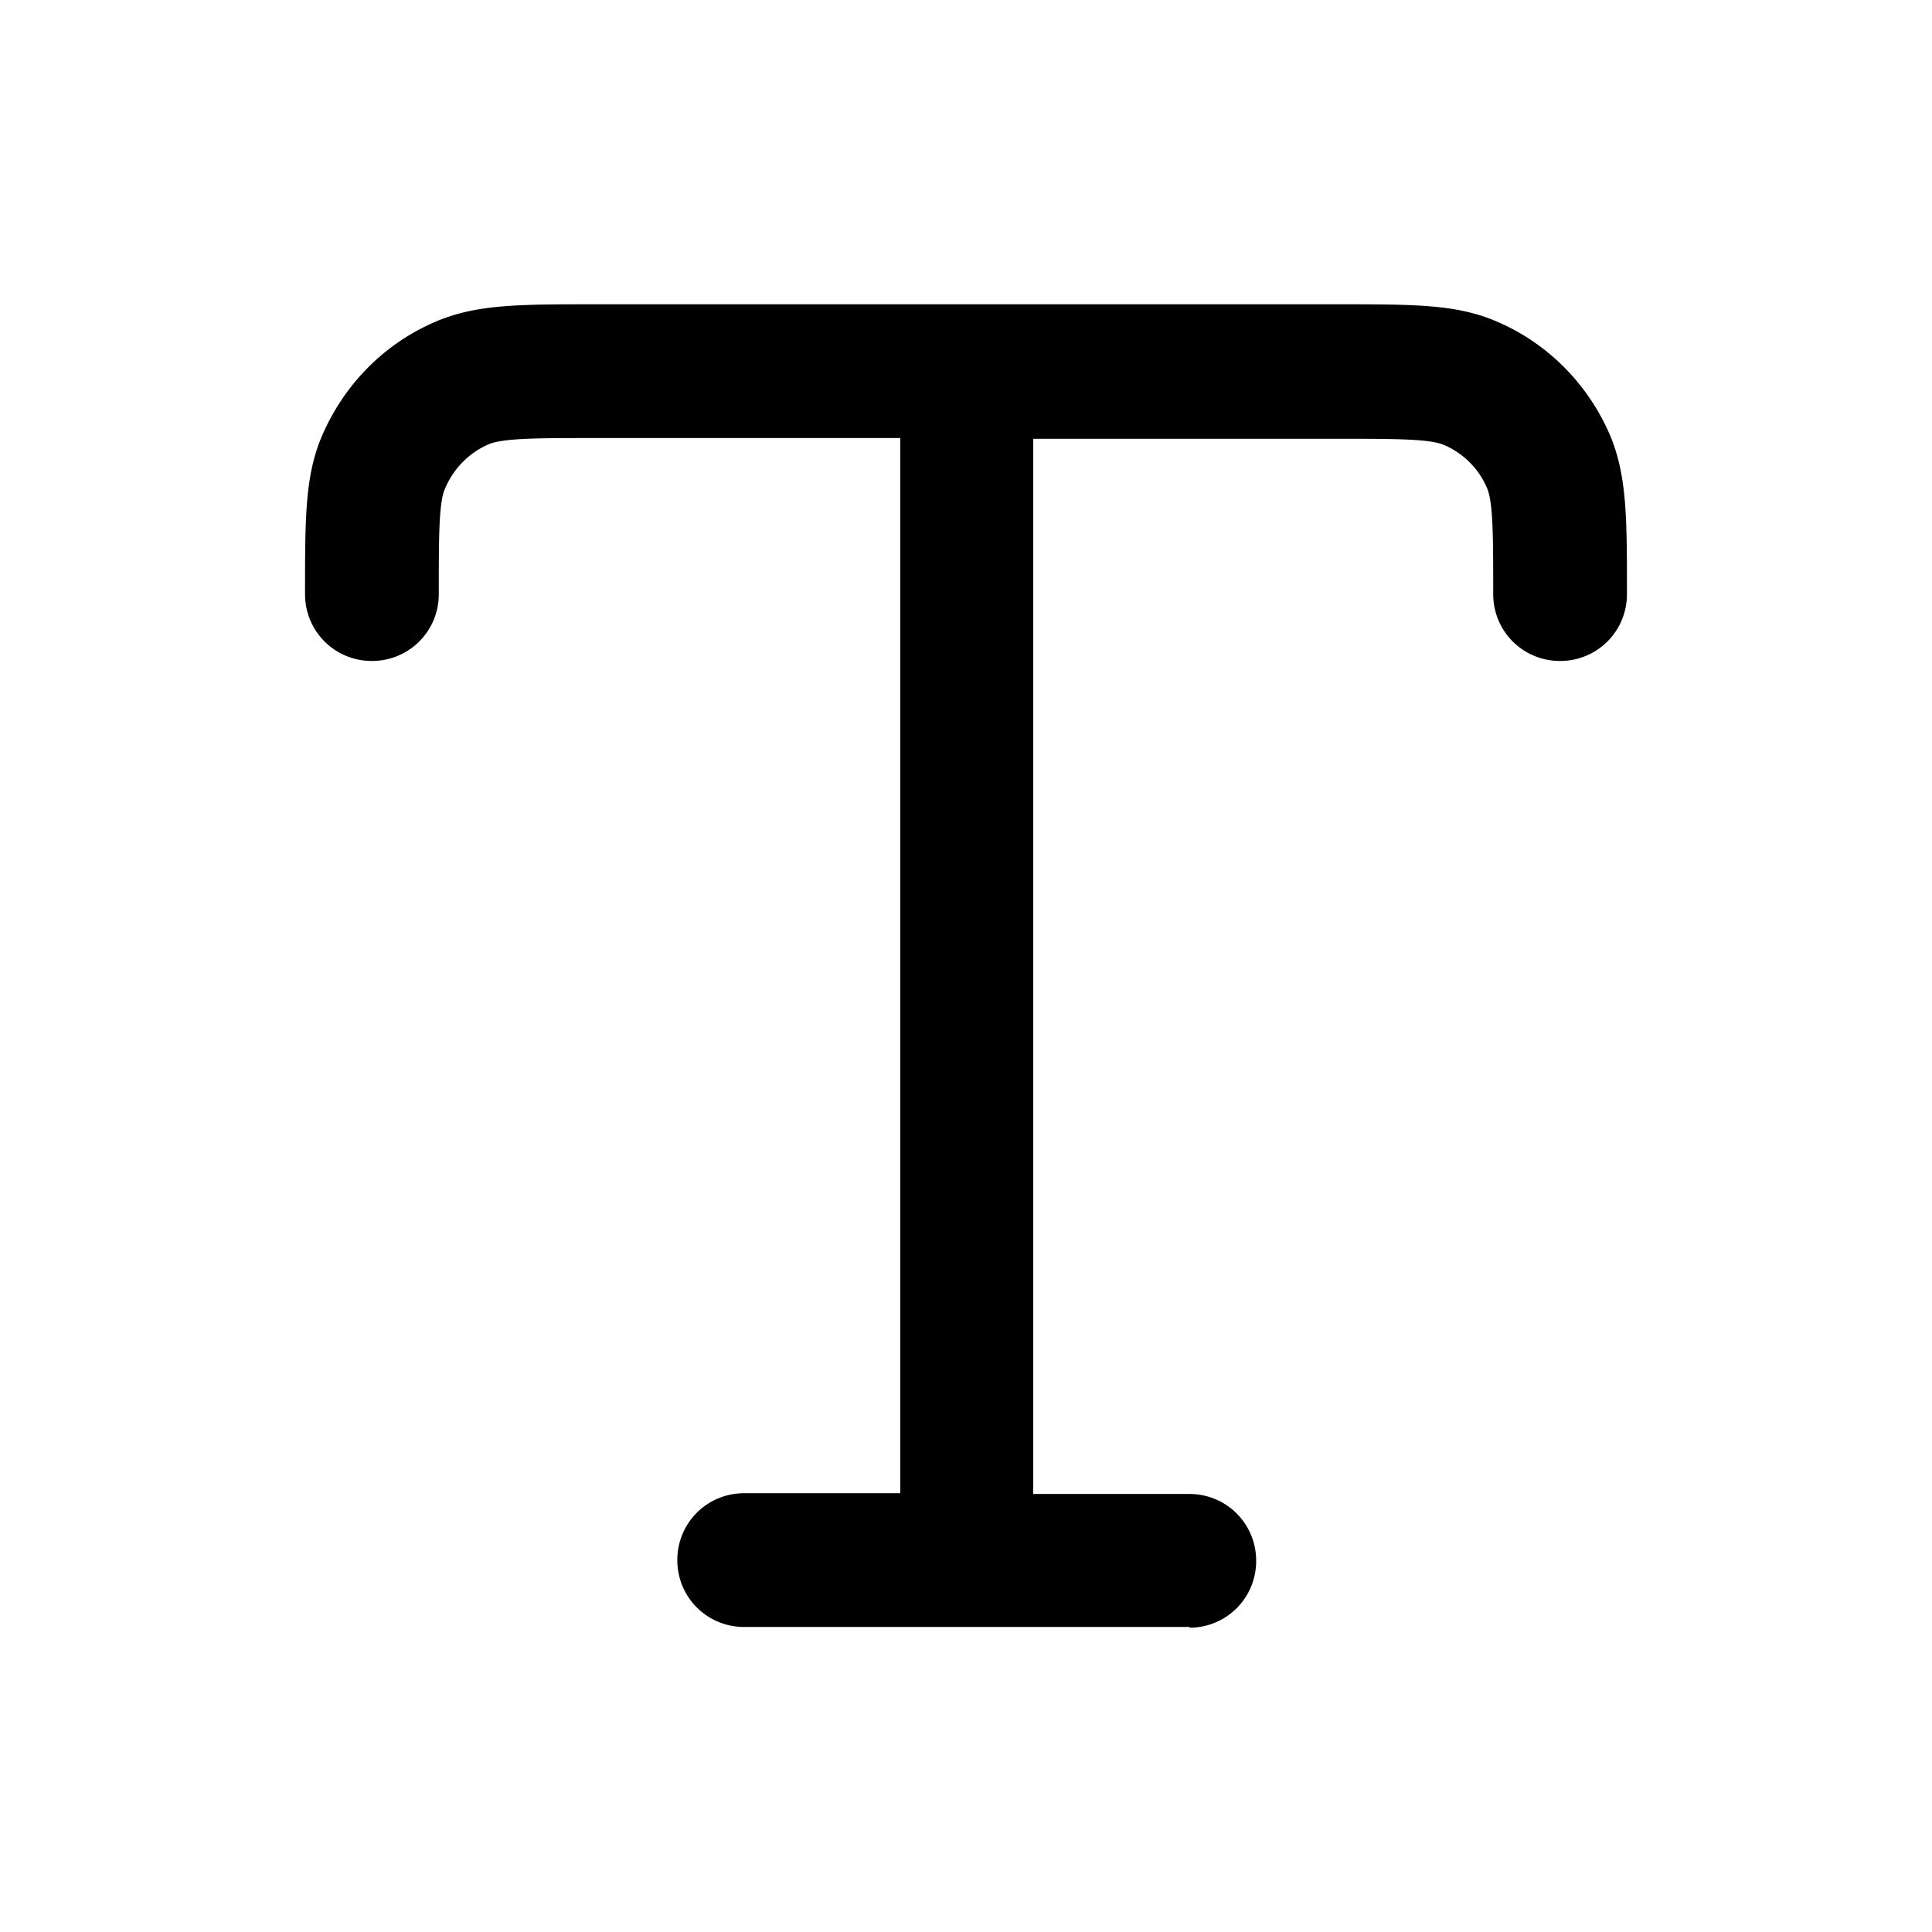 <svg xmlns="http://www.w3.org/2000/svg" width="26" height="26" fill="currentColor" class="sym sym-type" viewBox="0 0 26 26">
  <path d="M16.015 21.895h-6c-.5 0-.9-.4-.9-.9s.4-.9.9-.9h2.1v-14.2h-4.1c-.76 0-1.22 0-1.43.08-.26.11-.48.32-.6.61-.08.19-.08.65-.08 1.41 0 .5-.4.9-.9.9s-.9-.4-.9-.9c0-1.02 0-1.58.22-2.11.31-.73.87-1.28 1.57-1.57.54-.22 1.1-.22 2.11-.22h10c1.02 0 1.58 0 2.11.22.7.29 1.26.85 1.56 1.56.22.54.22 1.1.22 2.12 0 .5-.4.9-.9.9s-.9-.4-.9-.9c0-.76 0-1.22-.08-1.42a1.1 1.1 0 0 0-.59-.59c-.2-.08-.66-.08-1.42-.08h-4.1v14.2h2.1c.5 0 .9.4.9.9s-.4.9-.9.9z"/>
</svg>